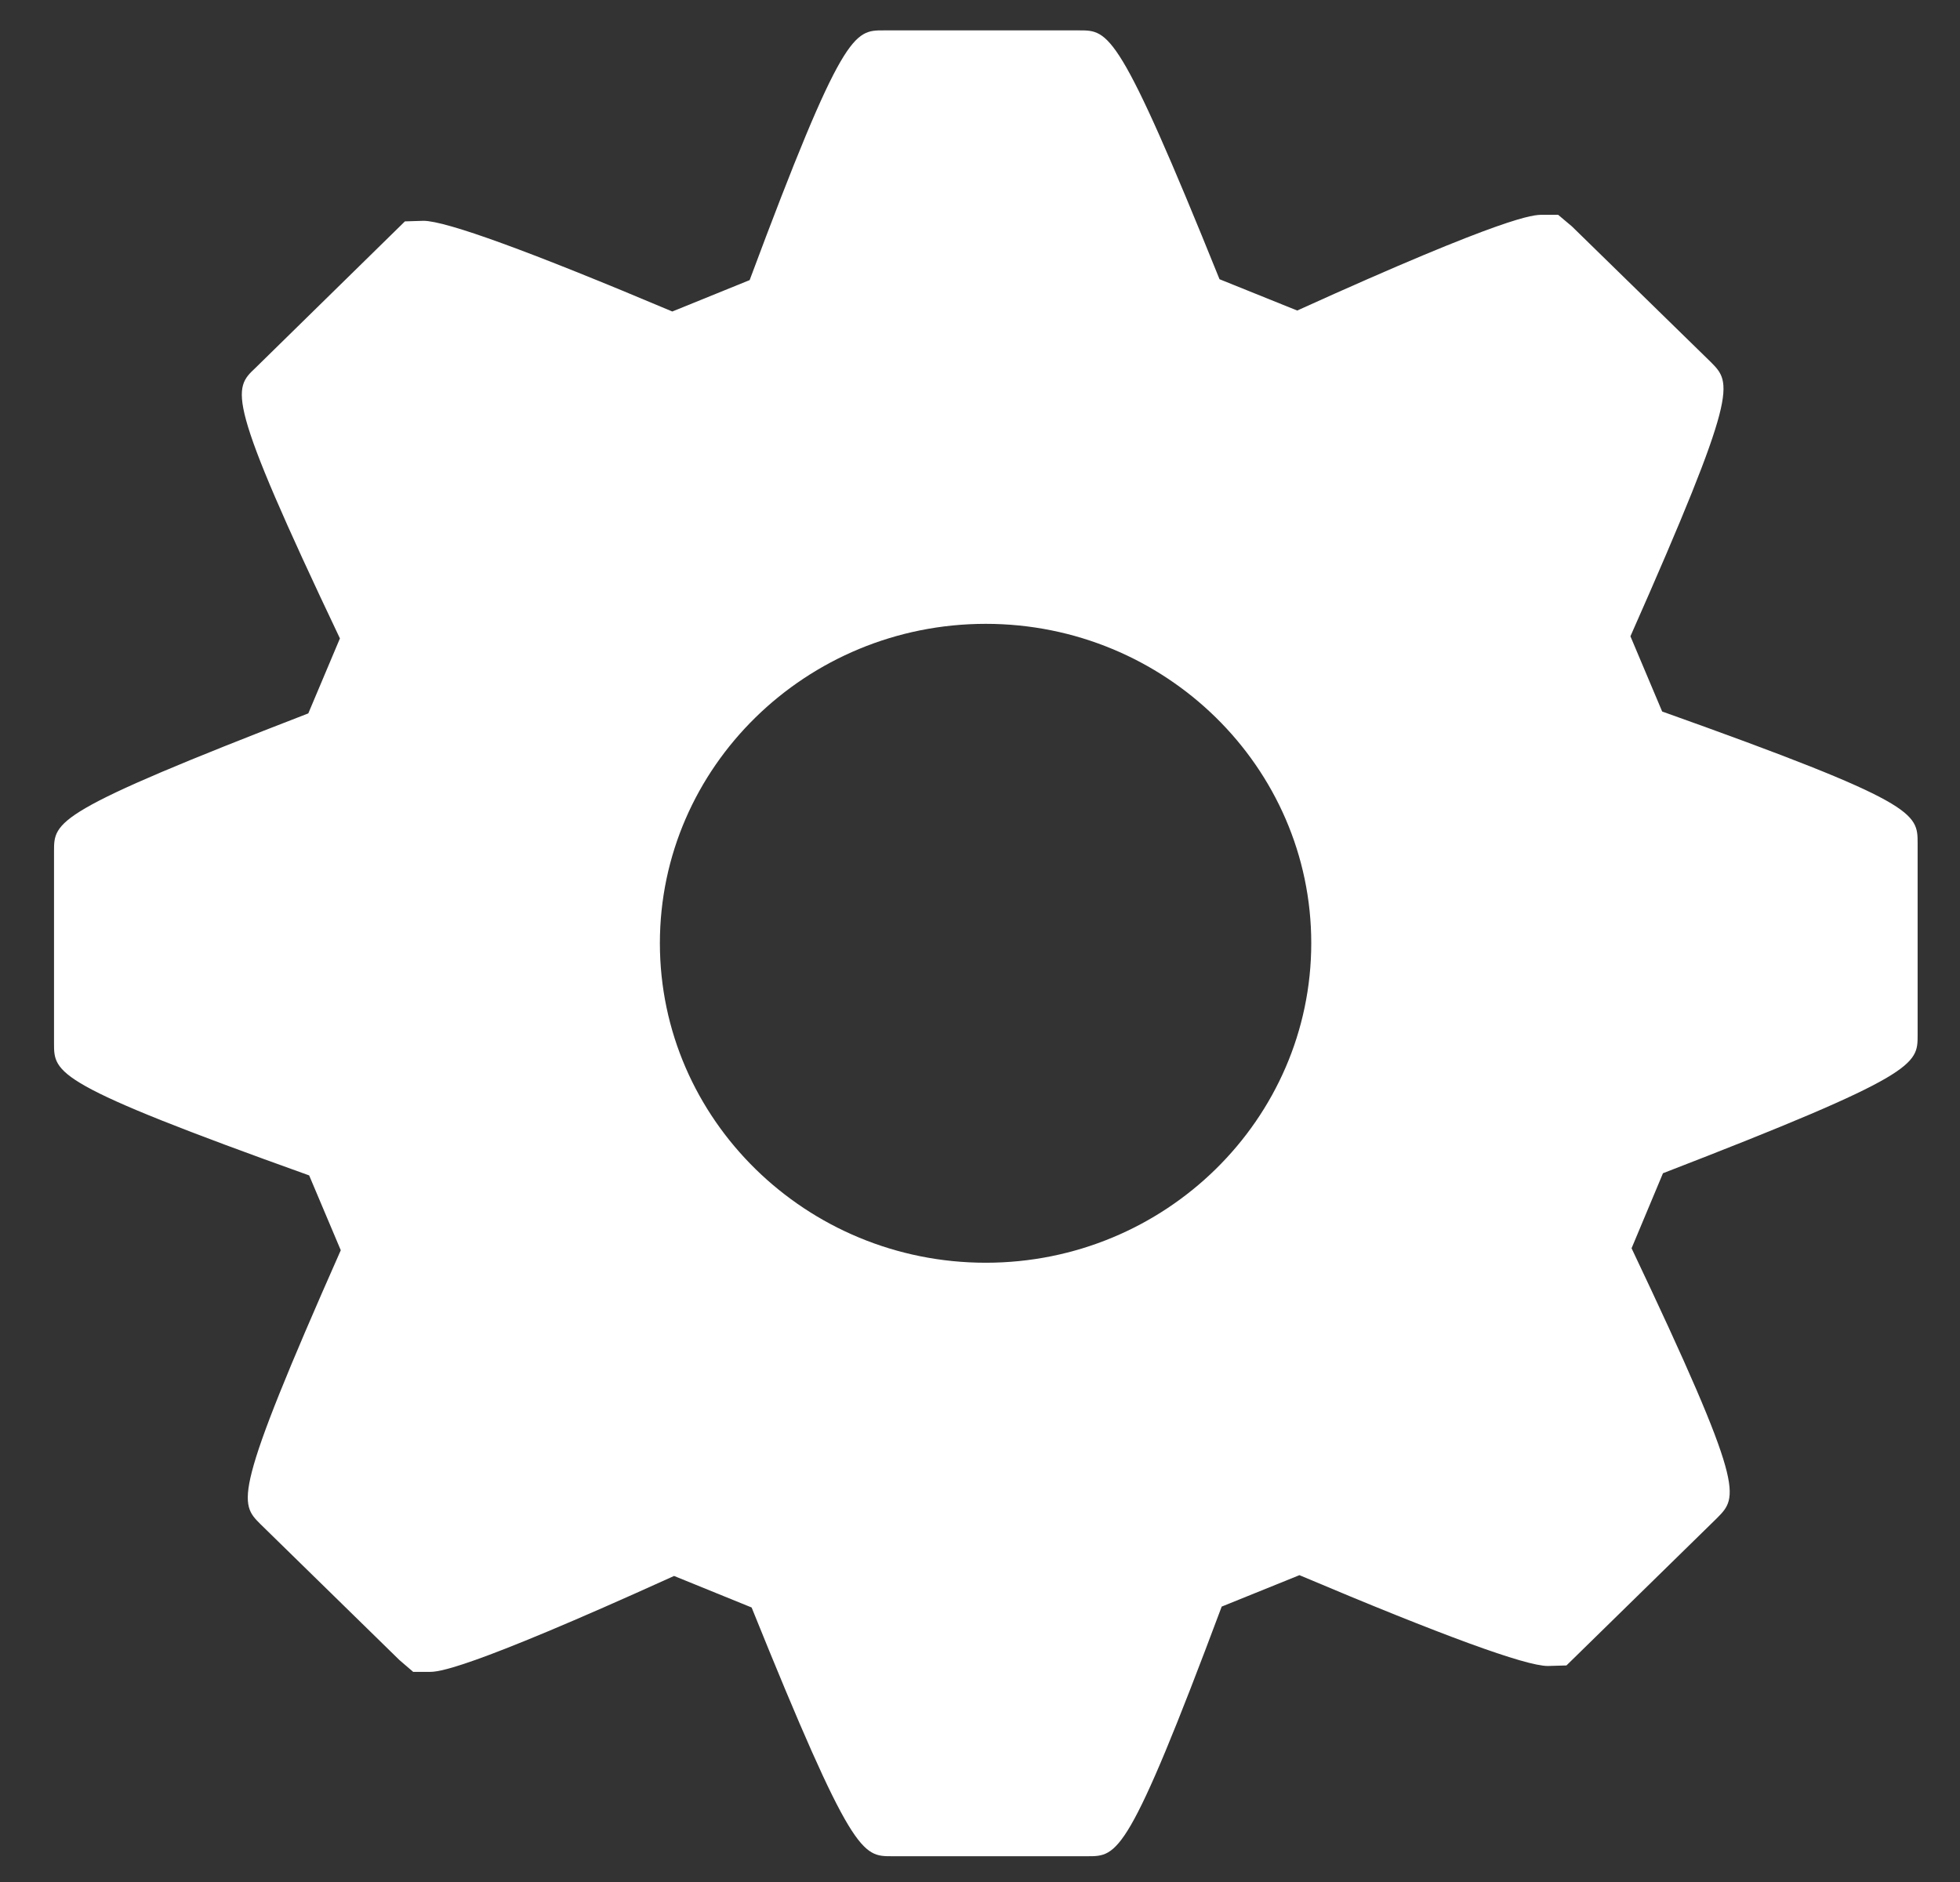 <?xml version="1.0" encoding="UTF-8" standalone="no"?>
<!-- Created with Inkscape (http://www.inkscape.org/) -->

<svg
   xmlns:dc="http://purl.org/dc/elements/1.1/"
   xmlns:cc="http://creativecommons.org/ns#"
   xmlns:rdf="http://www.w3.org/1999/02/22-rdf-syntax-ns#"
   xmlns:svg="http://www.w3.org/2000/svg"
   xmlns="http://www.w3.org/2000/svg"
   xmlns:sodipodi="http://sodipodi.sourceforge.net/DTD/sodipodi-0.dtd"
   xmlns:inkscape="http://www.inkscape.org/namespaces/inkscape"
   width="101mm"
   height="97mm"
   viewBox="0 0 357.874 343.701"
   id="svg2"
   version="1.1"
   inkscape:version="0.91 r13725"
   sodipodi:docname="settings.svg">
  <rect x="0" y="0" width="357.874" height="343.701" fill="#333333" stroke="none"/>
  <defs
     id="defs4" />
  <sodipodi:namedview
     id="base"
     pagecolor="#ffffff"
     bordercolor="#666666"
     borderopacity="1.0"
     inkscape:pageopacity="0.0"
     inkscape:pageshadow="2"
     inkscape:zoom="0.35"
     inkscape:cx="-249.28571"
     inkscape:cy="520"
     inkscape:document-units="px"
     inkscape:current-layer="layer1"
     showgrid="false"
     inkscape:window-width="1366"
     inkscape:window-height="705"
     inkscape:window-x="-8"
     inkscape:window-y="-8"
     inkscape:window-maximized="1" />
  <g
     inkscape:label="Ebene 1"
     inkscape:groupmode="layer"
     id="layer1"
     transform="translate(0,-708.661)">
    <g
       id="g4181"
       transform="translate(9.863,710.796)"
       style="fill:#ffffff">
      <g
         id="g4137"
         style="fill:#ffffff">
        <g
           id="g4139"
           style="fill:#ffffff">
          <g
             id="g4141"
             style="fill:#ffffff">
            <path
               id="path4143"
               d="m 293.629,127.806 -5.795,-13.739 c 19.846,-44.856 18.53,-46.189 14.676,-50.08 l -25.353,-24.77 -2.516,-2.12 -2.937,0 c -1.549,0 -6.173,0 -44.712,17.48 L 212.808,48.858 C 194.476,3.414 192.596,3.414 187.228,3.414 l -35.765,0 c -5.362,0 -7.446,-0.006 -24.448,45.606 l -14.123,5.734 C 86.848,43.757 71.574,38.19 67.452,38.19 l -3.381,0.105 -27.27,26.737 c -4.138,3.891 -5.582,5.263 15.402,49.425 l -5.774,13.691 C 0,146.097 0,147.838 0,153.33 l 0,35.068 c 0,5.501 0,7.44 46.585,24.127 l 5.773,13.667 c -19.843,44.832 -18.51,46.178 -14.655,50.032 l 25.353,24.8 2.522,2.168 2.951,0 c 1.525,0 6.092,0 44.685,-17.516 l 14.159,5.758 c 18.335,45.438 20.218,45.427 25.598,45.427 l 35.771,0 c 5.47,0 7.41,0 24.463,-45.589 l 14.195,-5.74 c 26.014,11 41.253,16.585 45.349,16.585 l 3.404,-0.096 27.479,-26.901 c 3.909,-3.945 5.278,-5.309 -15.589,-49.288 l 5.734,-13.702 c 46.496,-17.967 46.496,-19.853 46.496,-25.221 l 0,-35.029 c -0.005,-5.519 -0.005,-7.446 -46.644,-24.074 z M 170.128,228.474 c -32.798,0 -59.504,-26.187 -59.504,-58.364 0,-32.153 26.707,-58.315 59.504,-58.315 32.78,0 59.43,26.168 59.43,58.315 -0.006,32.177 -26.656,58.364 -59.43,58.364 z"
               inkscape:connector-curvature="0"
               style="fill:#ffffff" />
          </g>
        </g>
      </g>
      <g
         id="g4145"
         style="fill:#ffffff" />
      <g
         id="g4147"
         style="fill:#ffffff" />
      <g
         id="g4149"
         style="fill:#ffffff" />
      <g
         id="g4151"
         style="fill:#ffffff" />
      <g
         id="g4153"
         style="fill:#ffffff" />
      <g
         id="g4155"
         style="fill:#ffffff" />
      <g
         id="g4157"
         style="fill:#ffffff" />
      <g
         id="g4159"
         style="fill:#ffffff" />
      <g
         id="g4161"
         style="fill:#ffffff" />
      <g
         id="g4163"
         style="fill:#ffffff" />
      <g
         id="g4165"
         style="fill:#ffffff" />
      <g
         id="g4167"
         style="fill:#ffffff" />
      <g
         id="g4169"
         style="fill:#ffffff" />
      <g
         id="g4171"
         style="fill:#ffffff" />
      <g
         id="g4173"
         style="fill:#ffffff" />
    </g>
  </g>
</svg>
